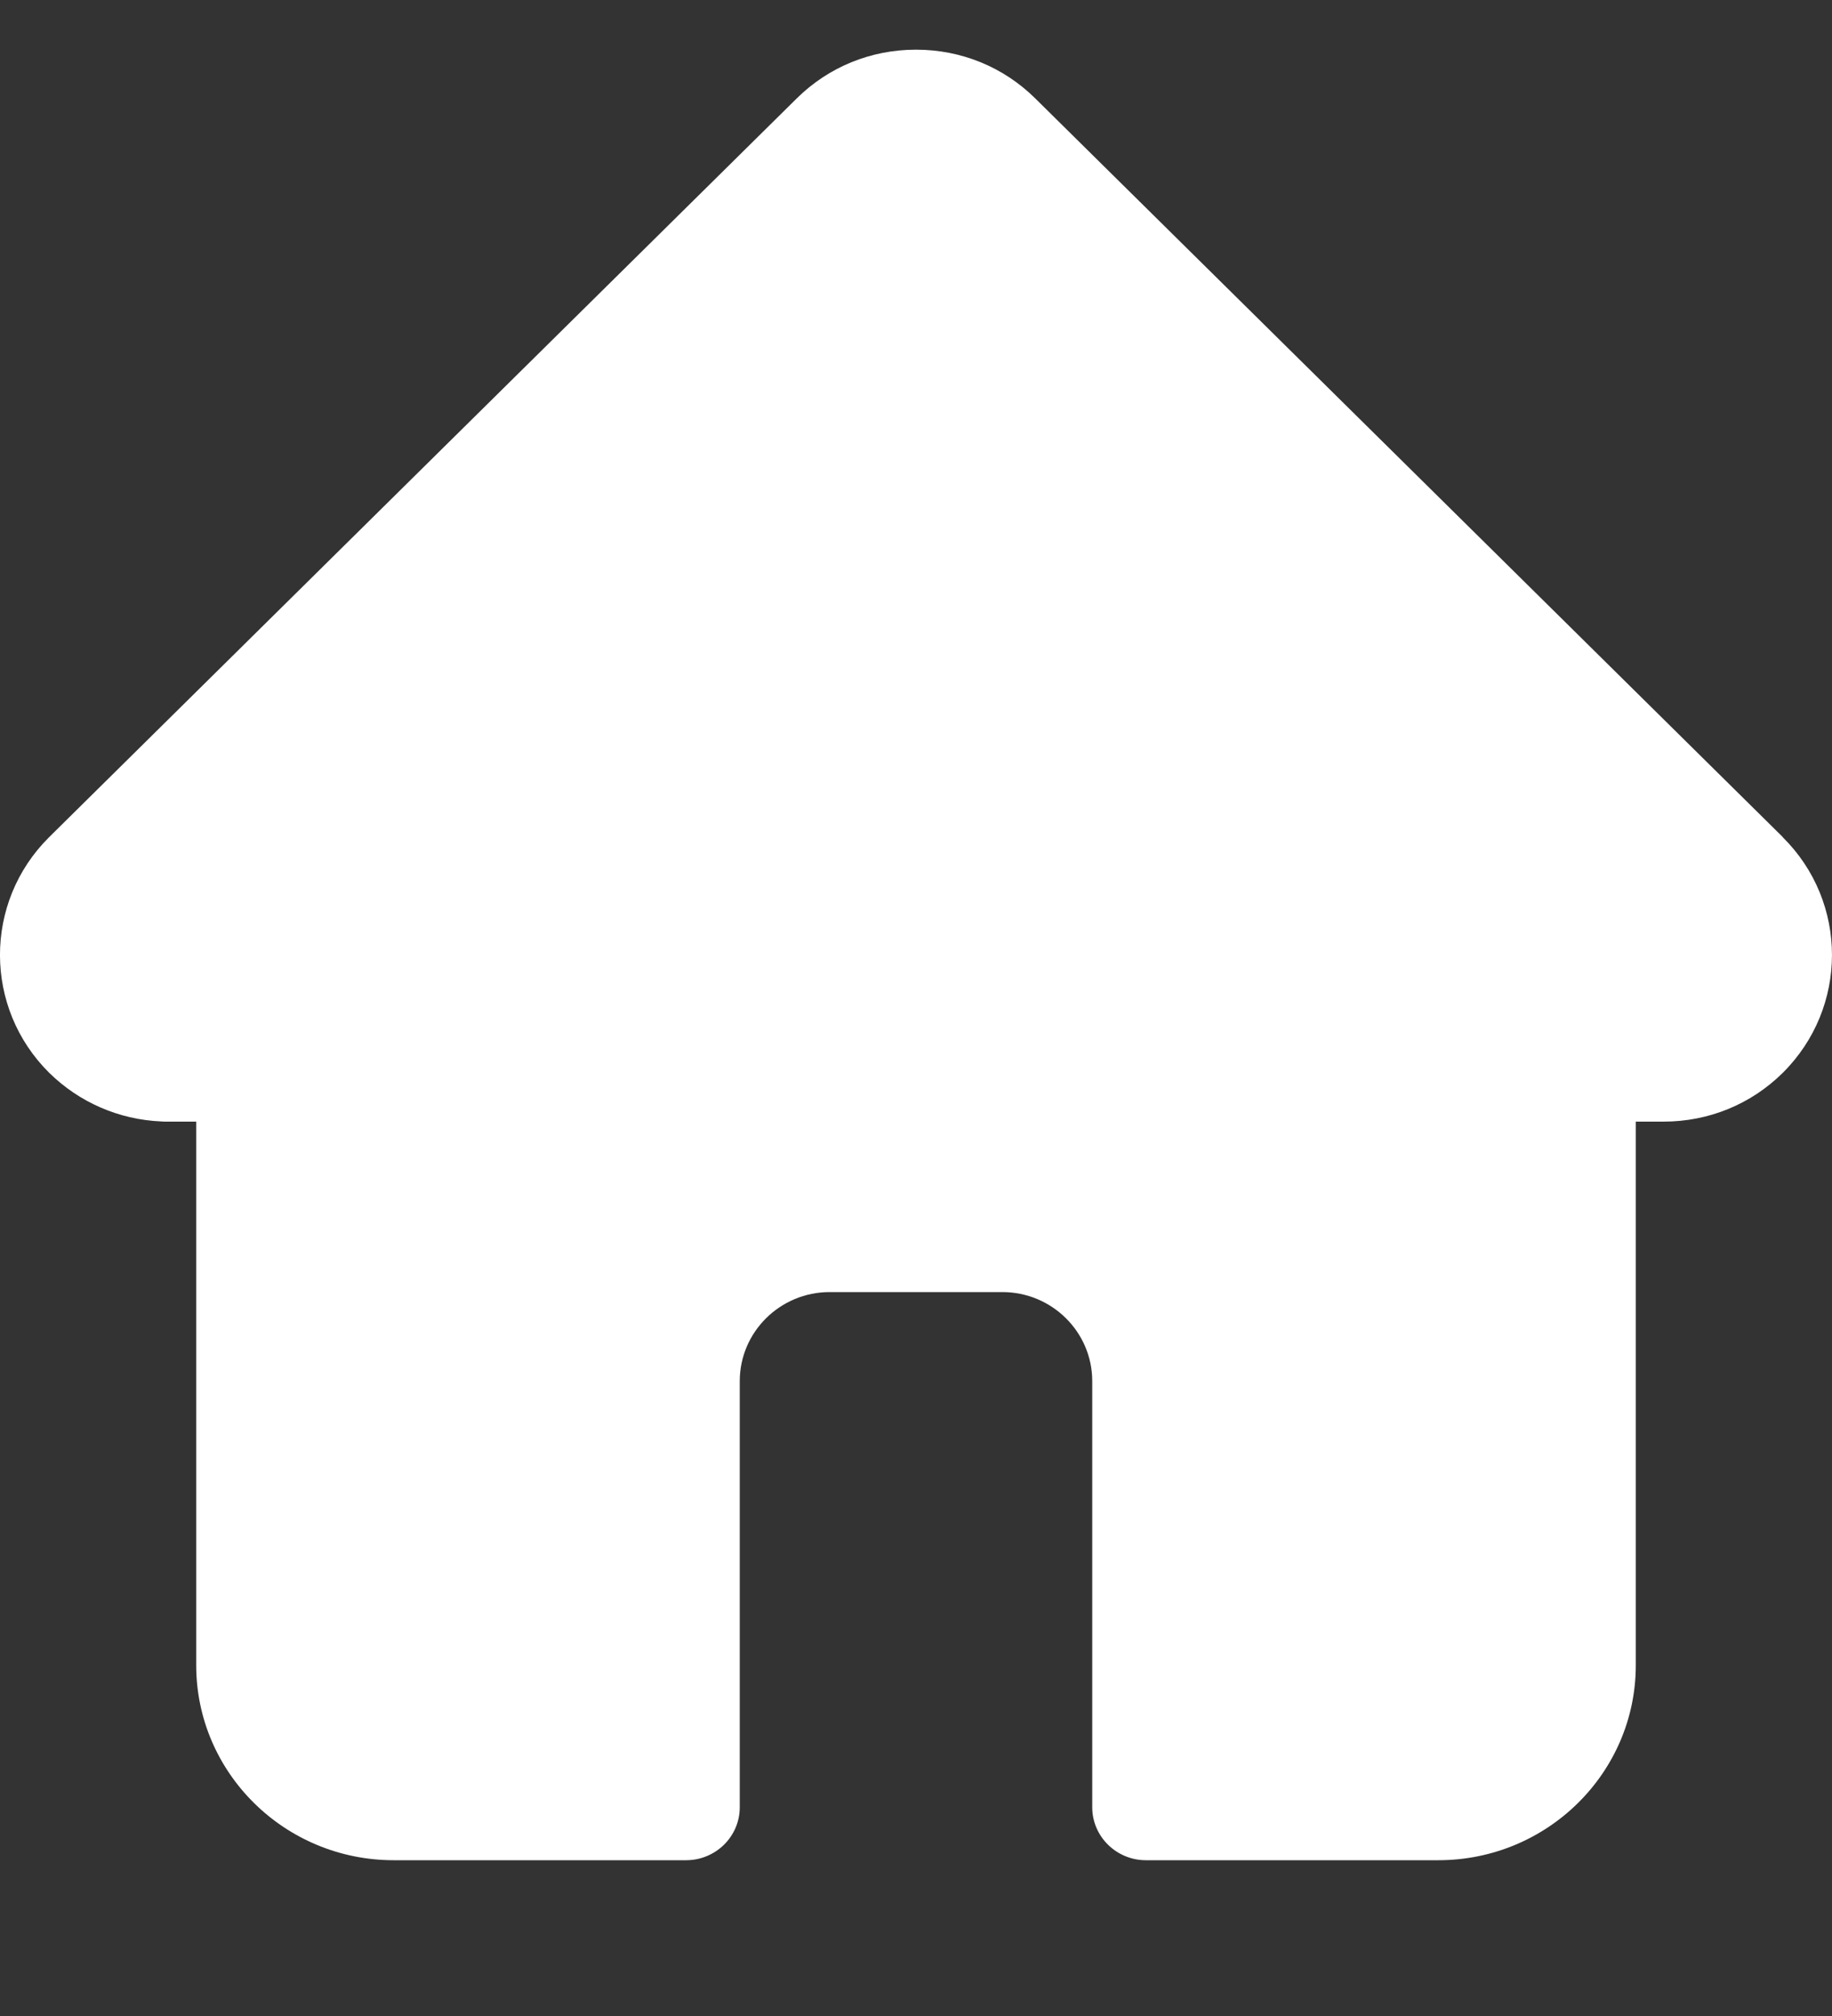 <svg width="10" height="11" viewBox="0 0 10 11" fill="none" xmlns="http://www.w3.org/2000/svg">
<rect x="0" y="0" width="10" height="11" fill="#333333" stroke="none"/>
<path d="M9.731 4.568L9.731 4.567L5.651 0.537C5.477 0.365 5.246 0.271 5 0.271C4.754 0.271 4.523 0.365 4.349 0.537L0.271 4.565C0.27 4.566 0.269 4.568 0.267 4.569C-0.09 4.924 -0.089 5.5 0.269 5.854C0.433 6.015 0.649 6.109 0.88 6.119C0.889 6.12 0.899 6.12 0.908 6.12H1.071V9.086C1.071 9.673 1.554 10.15 2.149 10.15H3.745C3.906 10.15 4.038 10.021 4.038 9.861V7.536C4.038 7.268 4.258 7.05 4.529 7.05H5.471C5.742 7.05 5.962 7.268 5.962 7.536V9.861C5.962 10.021 6.094 10.15 6.255 10.15H7.851C8.446 10.15 8.929 9.673 8.929 9.086V6.12H9.08C9.326 6.12 9.557 6.026 9.731 5.854C10.089 5.499 10.09 4.923 9.731 4.568Z" fill="white"/>
</svg>
